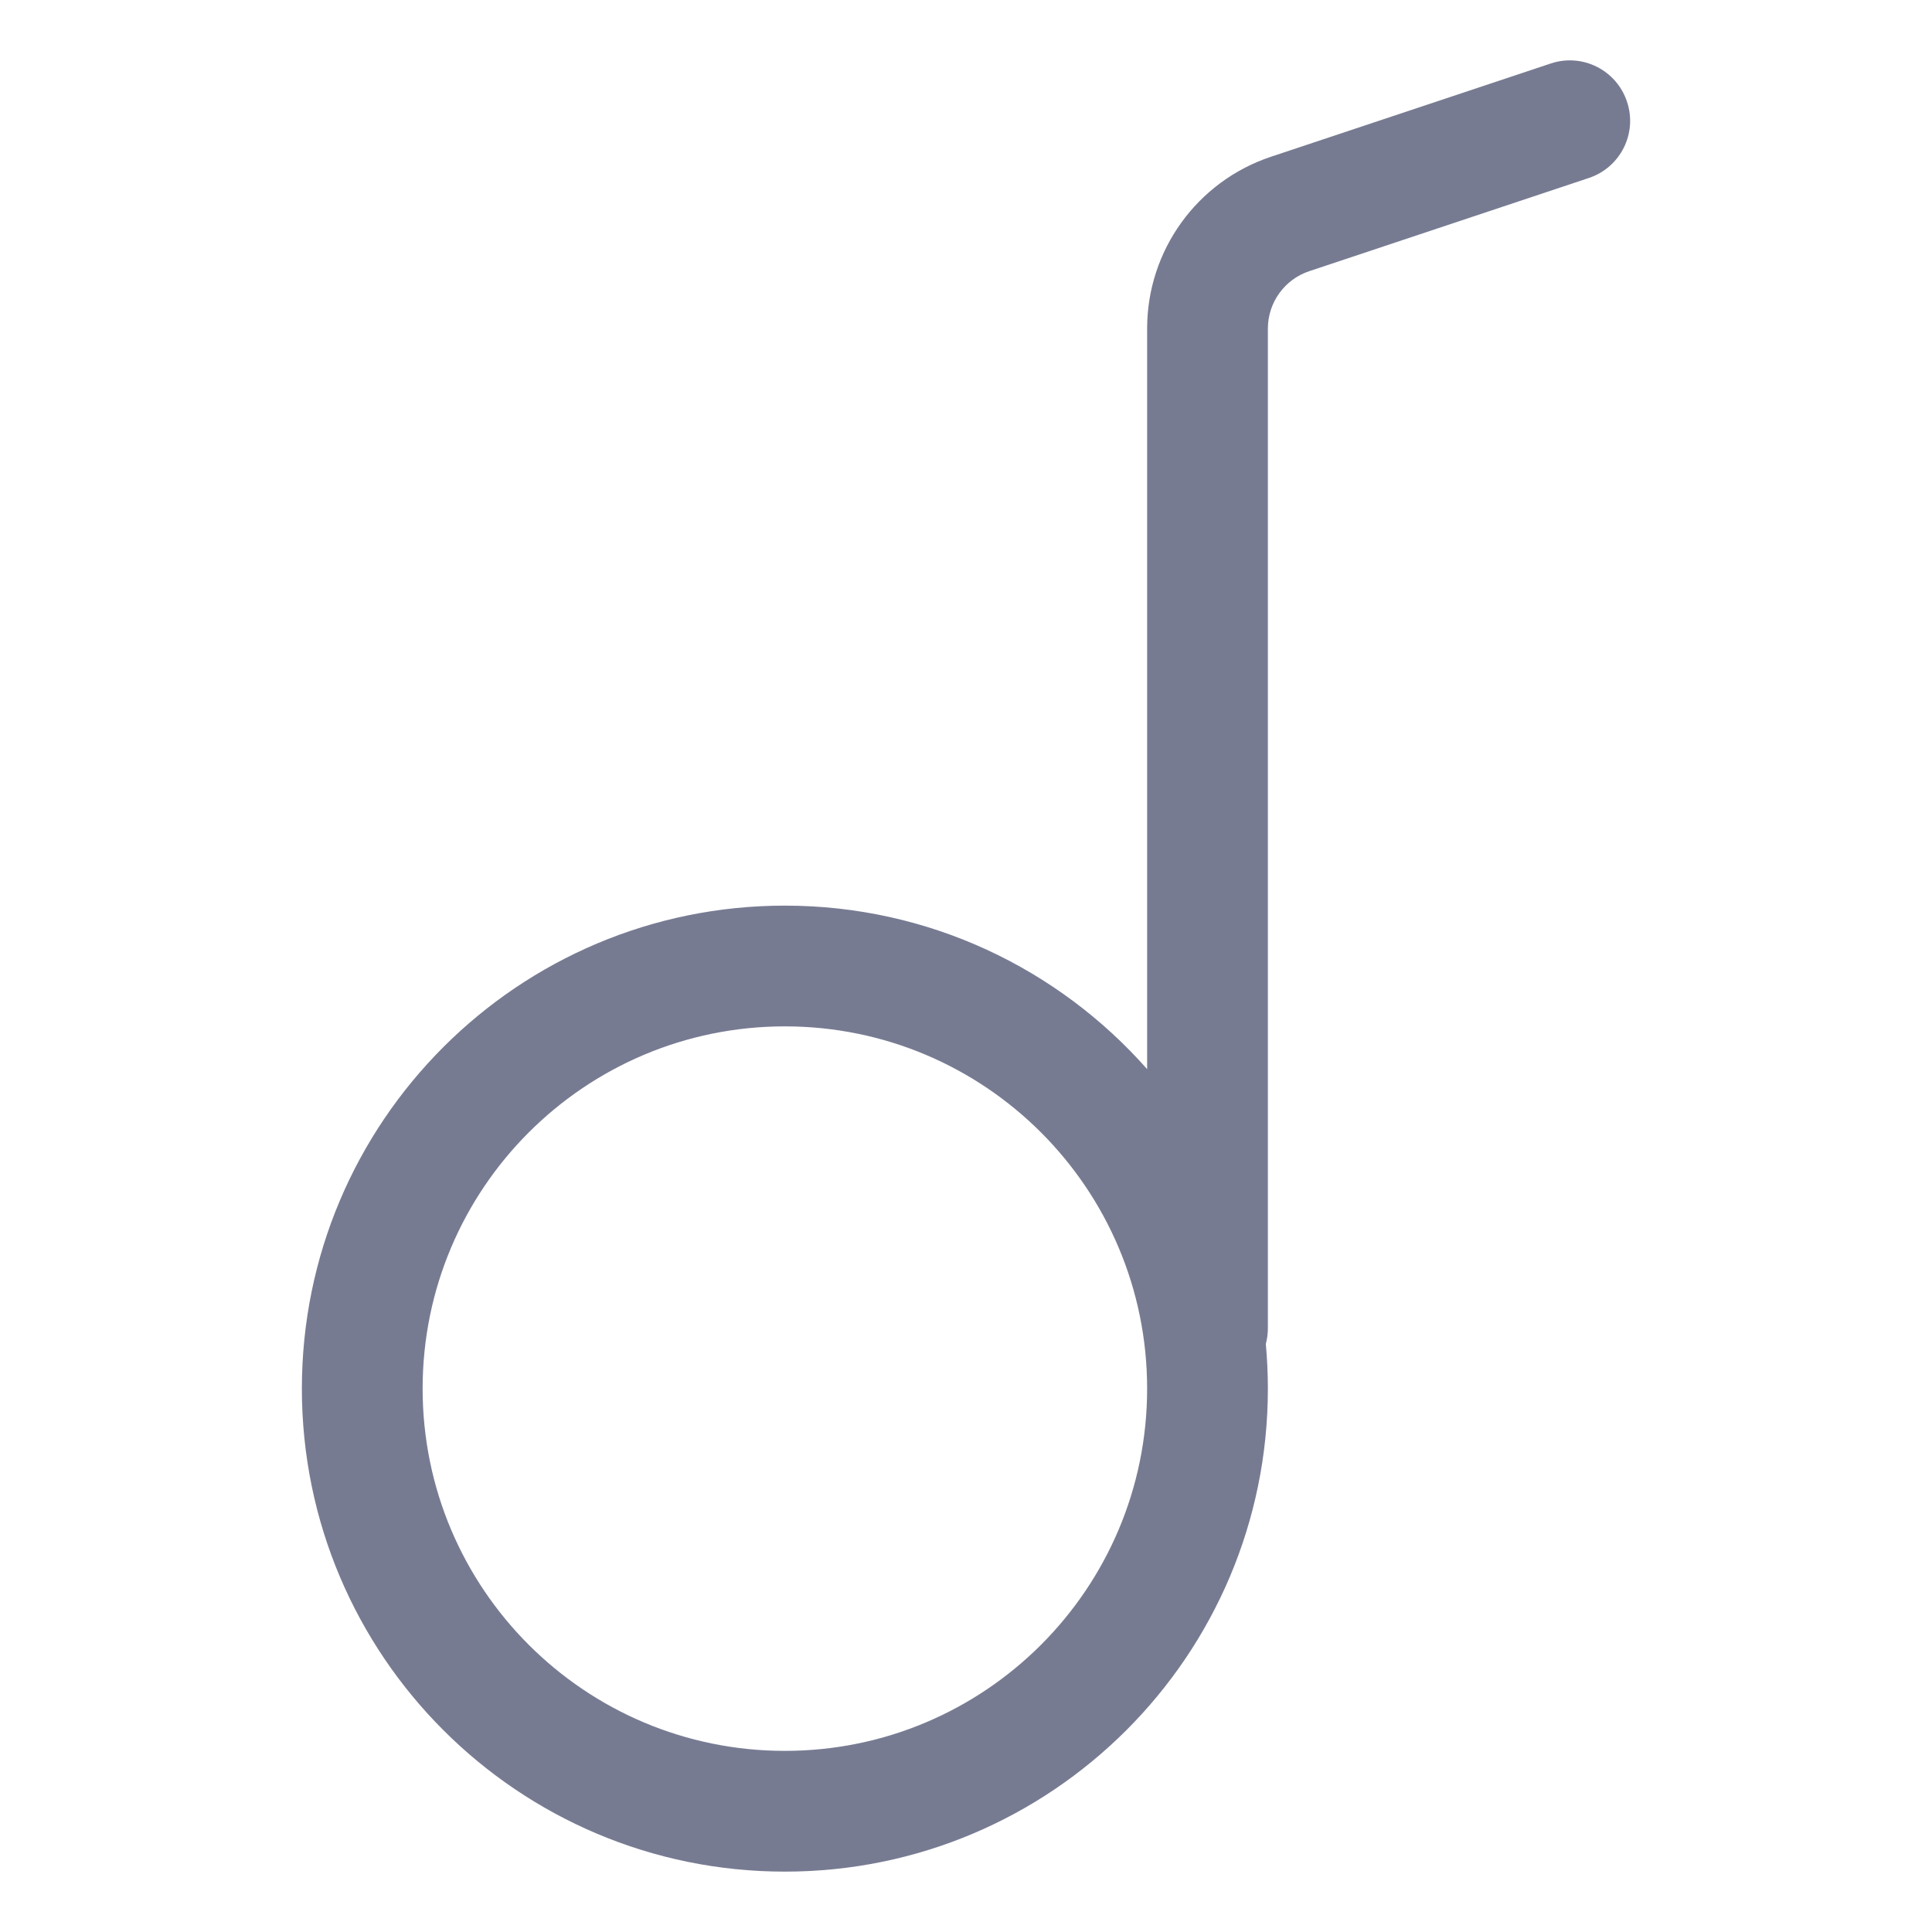 <svg width="16" height="16" viewBox="0 0 16 16" fill="none" xmlns="http://www.w3.org/2000/svg">
<g clip-path="url(#clip0_13649_20296)">
<path fill-rule="evenodd" clip-rule="evenodd" d="M13.474 0.842C13.562 1.104 13.42 1.387 13.158 1.474L10.842 2.246C10.638 2.314 10.5 2.506 10.5 2.721V11C10.5 11.045 10.494 11.088 10.483 11.13C10.494 11.252 10.5 11.375 10.5 11.5C10.5 13.709 8.709 15.5 6.5 15.5C4.291 15.5 2.5 13.709 2.5 11.5C2.5 9.291 4.291 7.5 6.5 7.5C7.695 7.5 8.767 8.024 9.5 8.854V2.721C9.5 2.075 9.913 1.502 10.526 1.298L12.842 0.526C13.104 0.438 13.387 0.58 13.474 0.842ZM6.5 8.5C4.843 8.5 3.5 9.843 3.5 11.5C3.5 13.157 4.843 14.5 6.5 14.5C8.157 14.5 9.5 13.157 9.5 11.5C9.5 9.843 8.157 8.5 6.5 8.5Z" fill="#777B92"/>
<path fill-rule="evenodd" clip-rule="evenodd" d="M0 -2H16C17.105 -2 18 -1.105 18 0V16C18 17.105 17.105 18 16 18H4.76837e-07C-1.105 18 -2 17.105 -2 16V4.76837e-07C-2 -1.105 -1.105 -2 0 -2ZM0 4.76837e-07V16H16V0L0 4.76837e-07Z" fill="#777B92"/>
</g>
<defs>
<clipPath id="clip0_13649_20296">
<rect width="16" height="16" fill="white"/>
</clipPath>
</defs>
</svg>
